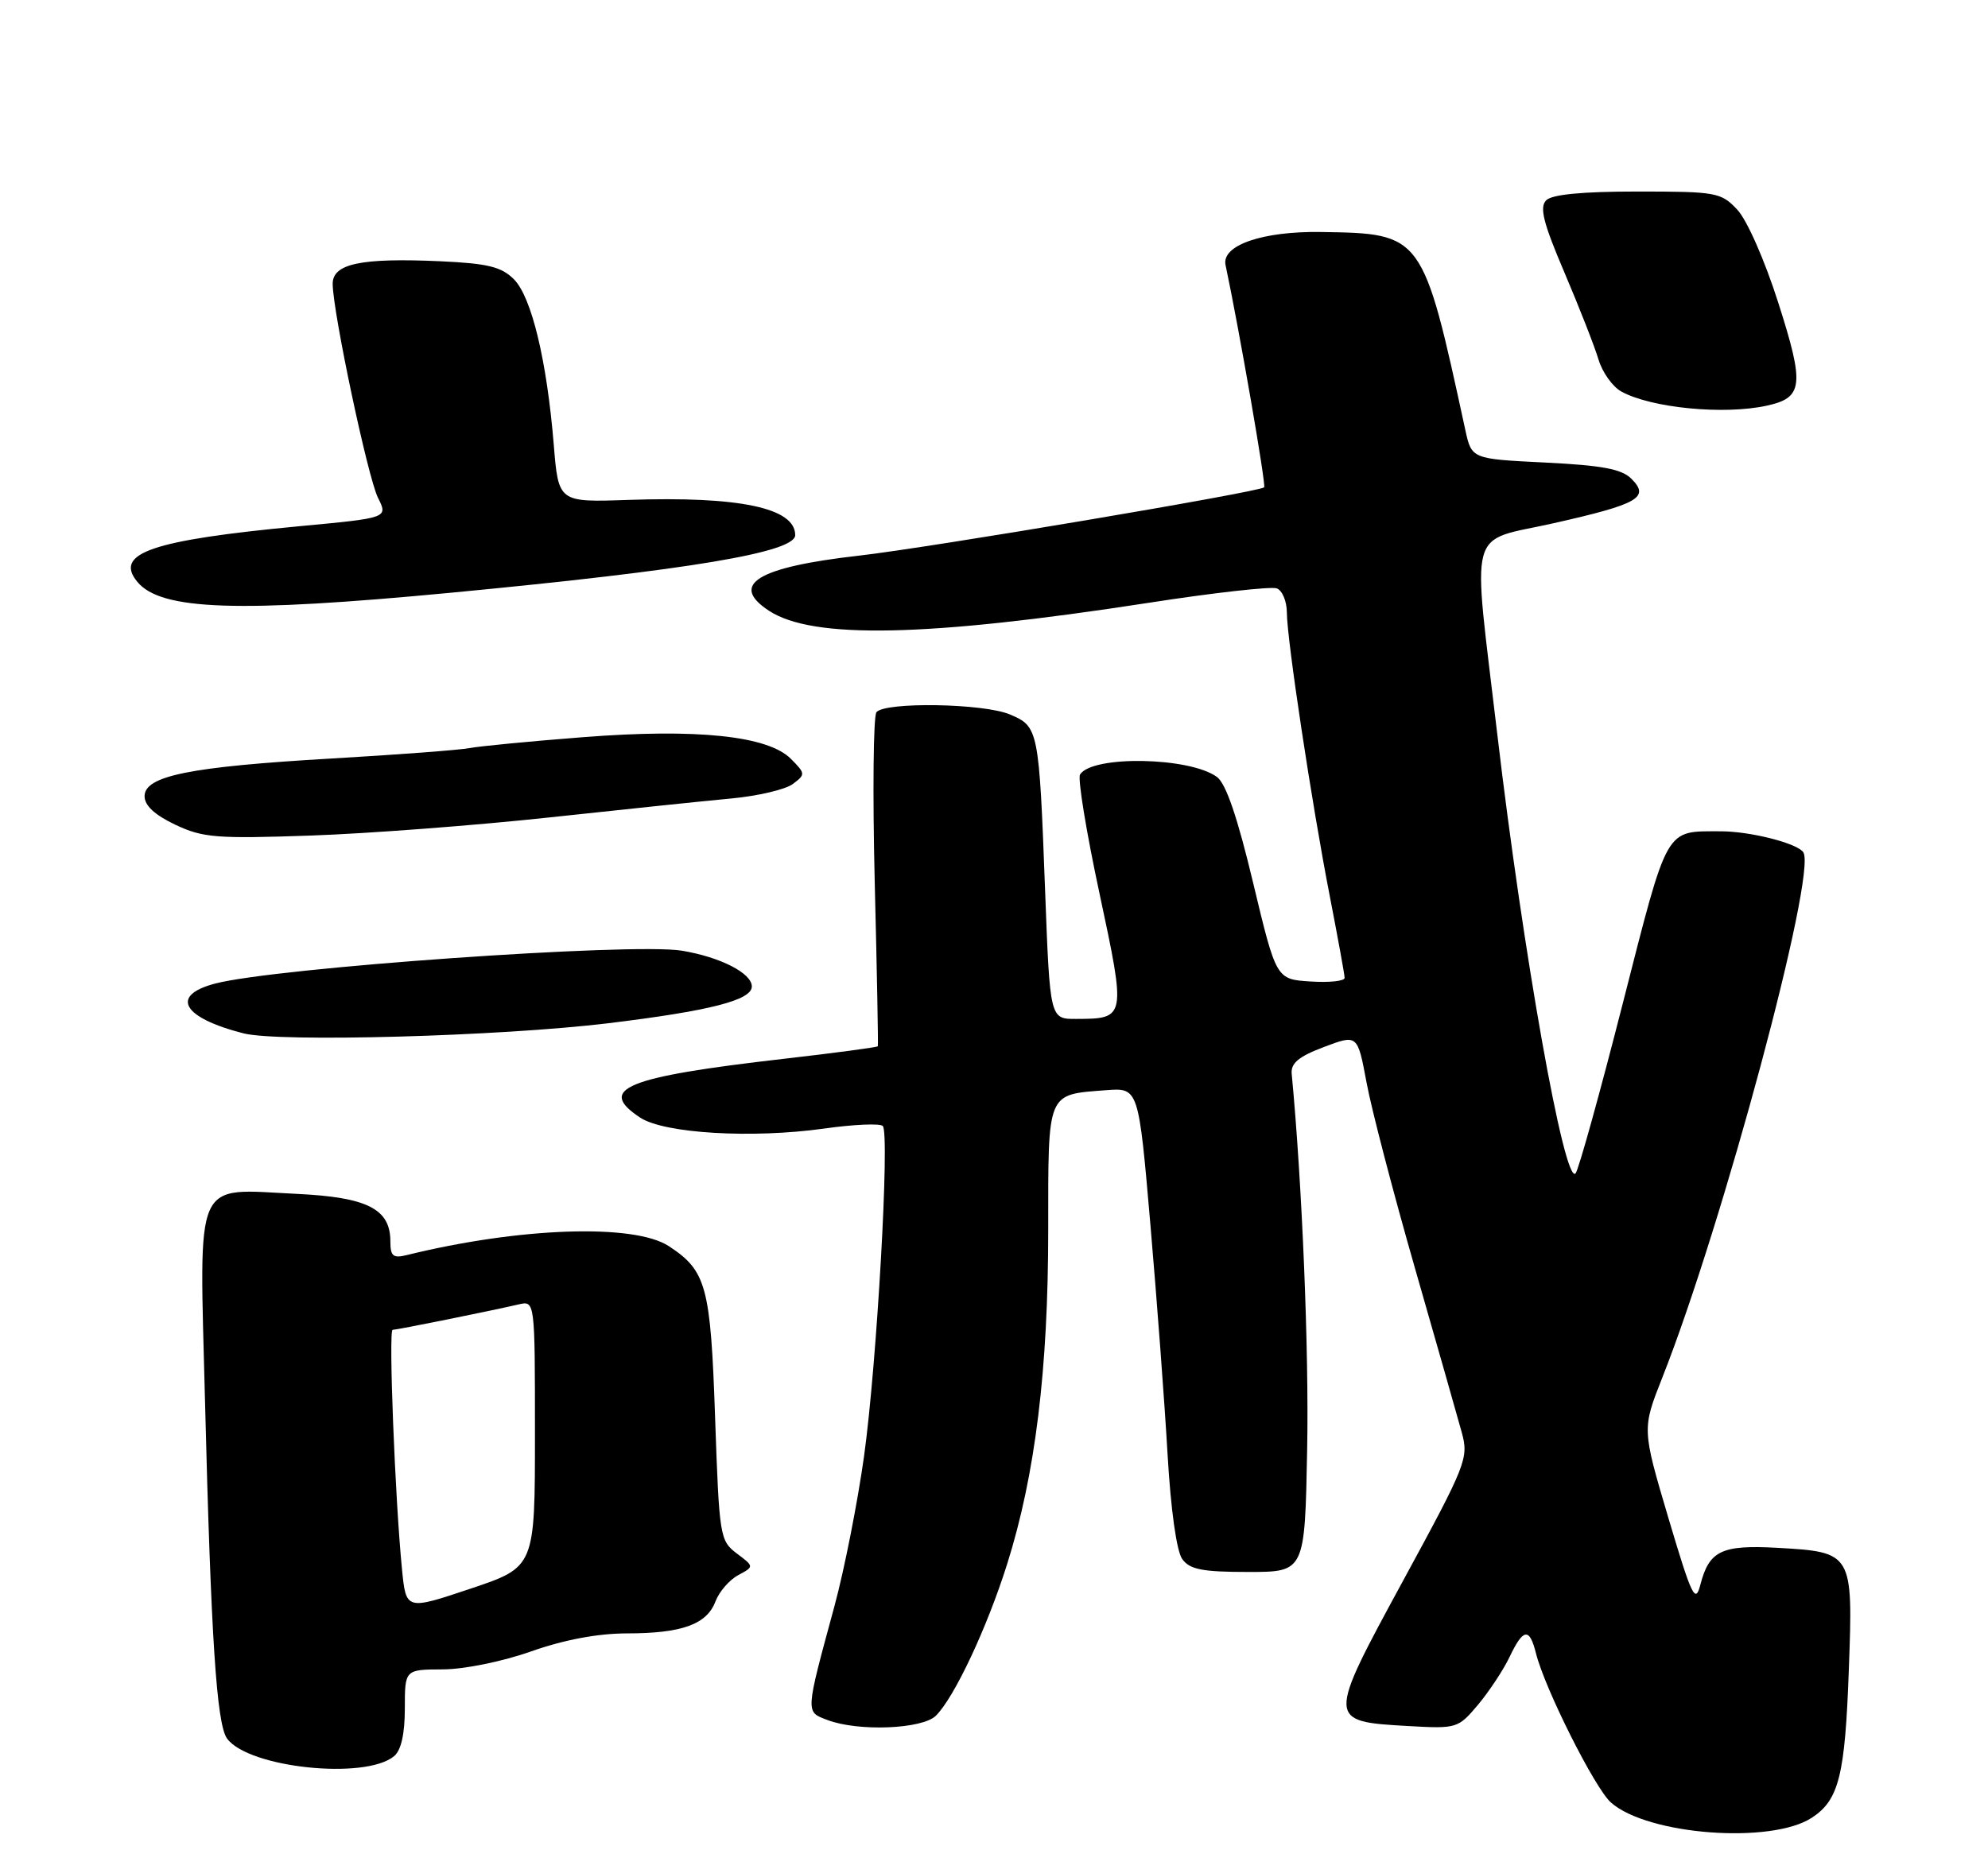 <?xml version="1.0" encoding="UTF-8" standalone="no"?>
<!DOCTYPE svg PUBLIC "-//W3C//DTD SVG 1.1//EN" "http://www.w3.org/Graphics/SVG/1.1/DTD/svg11.dtd" >
<svg xmlns="http://www.w3.org/2000/svg" xmlns:xlink="http://www.w3.org/1999/xlink" version="1.1" viewBox="0 0 275 256">
 <g >
 <path fill="currentColor"
d=" M 250.64 251.50 C 254.38 249.05 255.23 245.66 255.75 230.97 C 256.34 214.84 256.28 214.75 245.87 214.16 C 238.15 213.73 236.43 214.55 235.21 219.27 C 234.52 221.95 234.03 220.93 230.78 210.00 C 227.14 197.71 227.14 197.71 229.95 190.60 C 238.31 169.45 251.33 120.97 249.46 117.94 C 248.69 116.69 242.09 115.01 238.00 115.02 C 230.26 115.04 230.80 114.08 224.48 138.83 C 221.30 151.30 218.36 161.88 217.95 162.35 C 216.42 164.09 210.68 131.88 207.11 101.50 C 203.65 72.11 202.84 75.11 214.93 72.39 C 226.67 69.74 228.26 68.83 225.67 66.24 C 224.32 64.89 221.62 64.39 213.75 64.00 C 203.57 63.50 203.57 63.50 202.70 59.50 C 196.80 32.30 196.81 32.31 182.72 32.10 C 174.62 31.98 168.95 33.94 169.53 36.67 C 171.39 45.42 175.17 67.16 174.87 67.43 C 174.16 68.08 128.46 75.79 118.82 76.88 C 104.74 78.48 100.83 80.87 106.38 84.51 C 112.43 88.47 128.20 88.14 158.87 83.41 C 167.87 82.01 175.86 81.12 176.62 81.41 C 177.38 81.70 178.00 83.19 178.01 84.72 C 178.02 88.47 181.43 111.06 183.95 124.00 C 185.07 129.78 186.00 134.86 186.00 135.30 C 186.00 135.75 183.87 135.97 181.27 135.80 C 176.54 135.50 176.54 135.50 173.35 122.17 C 171.18 113.07 169.59 108.42 168.34 107.50 C 164.55 104.73 151.05 104.49 149.40 107.17 C 149.06 107.71 150.27 115.13 152.10 123.65 C 155.78 140.87 155.76 140.96 148.87 140.98 C 145.24 141.00 145.24 141.00 144.57 123.25 C 143.73 100.86 143.66 100.52 139.69 98.85 C 136.06 97.31 122.42 97.09 121.24 98.54 C 120.81 99.07 120.70 109.62 121.00 122.00 C 121.31 134.38 121.50 144.62 121.43 144.76 C 121.37 144.90 115.50 145.69 108.41 146.50 C 86.48 149.02 82.49 150.65 88.58 154.65 C 91.92 156.83 104.04 157.55 114.00 156.15 C 118.12 155.57 121.78 155.41 122.12 155.80 C 123.10 156.89 121.30 188.66 119.53 201.44 C 118.65 207.77 116.81 217.13 115.43 222.23 C 111.37 237.19 111.40 236.82 114.45 237.98 C 118.72 239.61 127.61 239.25 129.47 237.38 C 132.03 234.83 136.54 225.22 139.32 216.40 C 143.21 204.07 145.00 189.47 145.00 170.16 C 145.00 150.88 144.75 151.48 153.01 150.84 C 157.50 150.50 157.50 150.50 159.14 169.50 C 160.04 179.95 161.11 194.23 161.51 201.23 C 161.96 208.94 162.76 214.66 163.55 215.73 C 164.59 217.16 166.33 217.50 172.67 217.50 C 180.50 217.50 180.50 217.50 180.82 200.50 C 181.08 186.95 180.13 163.82 178.68 148.56 C 178.55 147.10 179.65 146.18 183.15 144.86 C 187.79 143.11 187.79 143.11 189.04 149.81 C 189.72 153.49 192.74 165.05 195.74 175.50 C 198.74 185.95 201.65 196.17 202.21 198.21 C 203.18 201.76 202.84 202.62 194.11 218.67 C 183.52 238.17 183.52 238.18 194.83 238.82 C 201.52 239.20 201.70 239.14 204.45 235.88 C 205.98 234.05 207.95 231.08 208.81 229.28 C 210.71 225.28 211.57 225.16 212.47 228.75 C 213.68 233.62 220.62 247.44 222.84 249.40 C 227.93 253.90 245.01 255.19 250.64 251.50 Z  M 54.51 242.99 C 55.49 242.18 56.00 239.92 56.00 236.38 C 56.00 231.00 56.00 231.00 61.25 230.98 C 64.23 230.97 69.52 229.89 73.50 228.48 C 78.05 226.88 82.67 226.01 86.68 226.00 C 94.33 226.00 97.76 224.76 98.97 221.58 C 99.48 220.23 100.90 218.59 102.12 217.94 C 104.33 216.75 104.33 216.75 101.92 214.94 C 99.58 213.17 99.49 212.59 98.92 196.14 C 98.30 177.97 97.72 175.83 92.52 172.42 C 87.71 169.27 71.87 169.81 56.25 173.66 C 54.38 174.12 54.00 173.81 54.00 171.76 C 54.00 167.27 50.82 165.66 41.11 165.19 C 26.63 164.50 27.57 162.40 28.36 193.87 C 29.18 226.57 29.96 238.56 31.41 240.55 C 34.37 244.60 50.52 246.30 54.51 242.99 Z  M 84.04 141.59 C 98.20 139.87 104.00 138.39 104.00 136.49 C 104.00 134.65 99.66 132.43 94.33 131.54 C 87.52 130.41 38.08 133.89 29.75 136.09 C 23.47 137.74 25.23 140.82 33.69 142.98 C 38.61 144.23 69.09 143.39 84.04 141.59 Z  M 76.00 113.10 C 86.17 112.00 97.49 110.82 101.15 110.48 C 104.81 110.14 108.64 109.24 109.65 108.49 C 111.44 107.16 111.43 107.04 109.42 105.01 C 106.26 101.80 96.36 100.77 80.62 102.00 C 73.40 102.56 66.38 103.24 65.00 103.50 C 63.62 103.77 55.01 104.42 45.85 104.95 C 26.23 106.09 20.00 107.35 20.00 110.17 C 20.00 111.46 21.41 112.76 24.25 114.11 C 28.08 115.92 29.93 116.06 43.00 115.61 C 50.98 115.33 65.83 114.20 76.00 113.10 Z  M 62.50 82.00 C 95.51 78.85 110.00 76.42 110.00 74.04 C 110.00 70.27 102.28 68.64 86.88 69.17 C 77.25 69.50 77.25 69.50 76.60 61.50 C 75.64 49.85 73.53 41.08 71.08 38.63 C 69.35 36.91 67.47 36.45 60.96 36.15 C 49.92 35.65 45.99 36.48 46.02 39.30 C 46.07 43.32 50.88 66.06 52.29 68.88 C 53.68 71.66 53.68 71.66 41.50 72.80 C 20.96 74.74 15.71 76.54 19.01 80.52 C 22.28 84.45 32.96 84.81 62.50 82.00 Z  M 244.39 56.13 C 249.45 55.03 249.64 53.30 245.99 41.89 C 244.11 35.99 241.65 30.42 240.31 29.00 C 238.07 26.62 237.42 26.50 226.53 26.50 C 218.90 26.50 214.70 26.90 213.89 27.71 C 212.93 28.67 213.47 30.82 216.41 37.71 C 218.47 42.55 220.59 47.96 221.12 49.74 C 221.65 51.52 223.08 53.52 224.29 54.18 C 228.44 56.45 238.47 57.43 244.39 56.13 Z  M 55.61 217.15 C 54.65 207.49 53.73 184.00 54.31 184.00 C 54.90 184.00 67.88 181.38 71.75 180.48 C 74.00 179.96 74.00 179.96 74.00 198.39 C 74.00 216.82 74.00 216.82 65.09 219.81 C 56.17 222.80 56.17 222.80 55.61 217.15 Z "/>
</g>
</svg>
